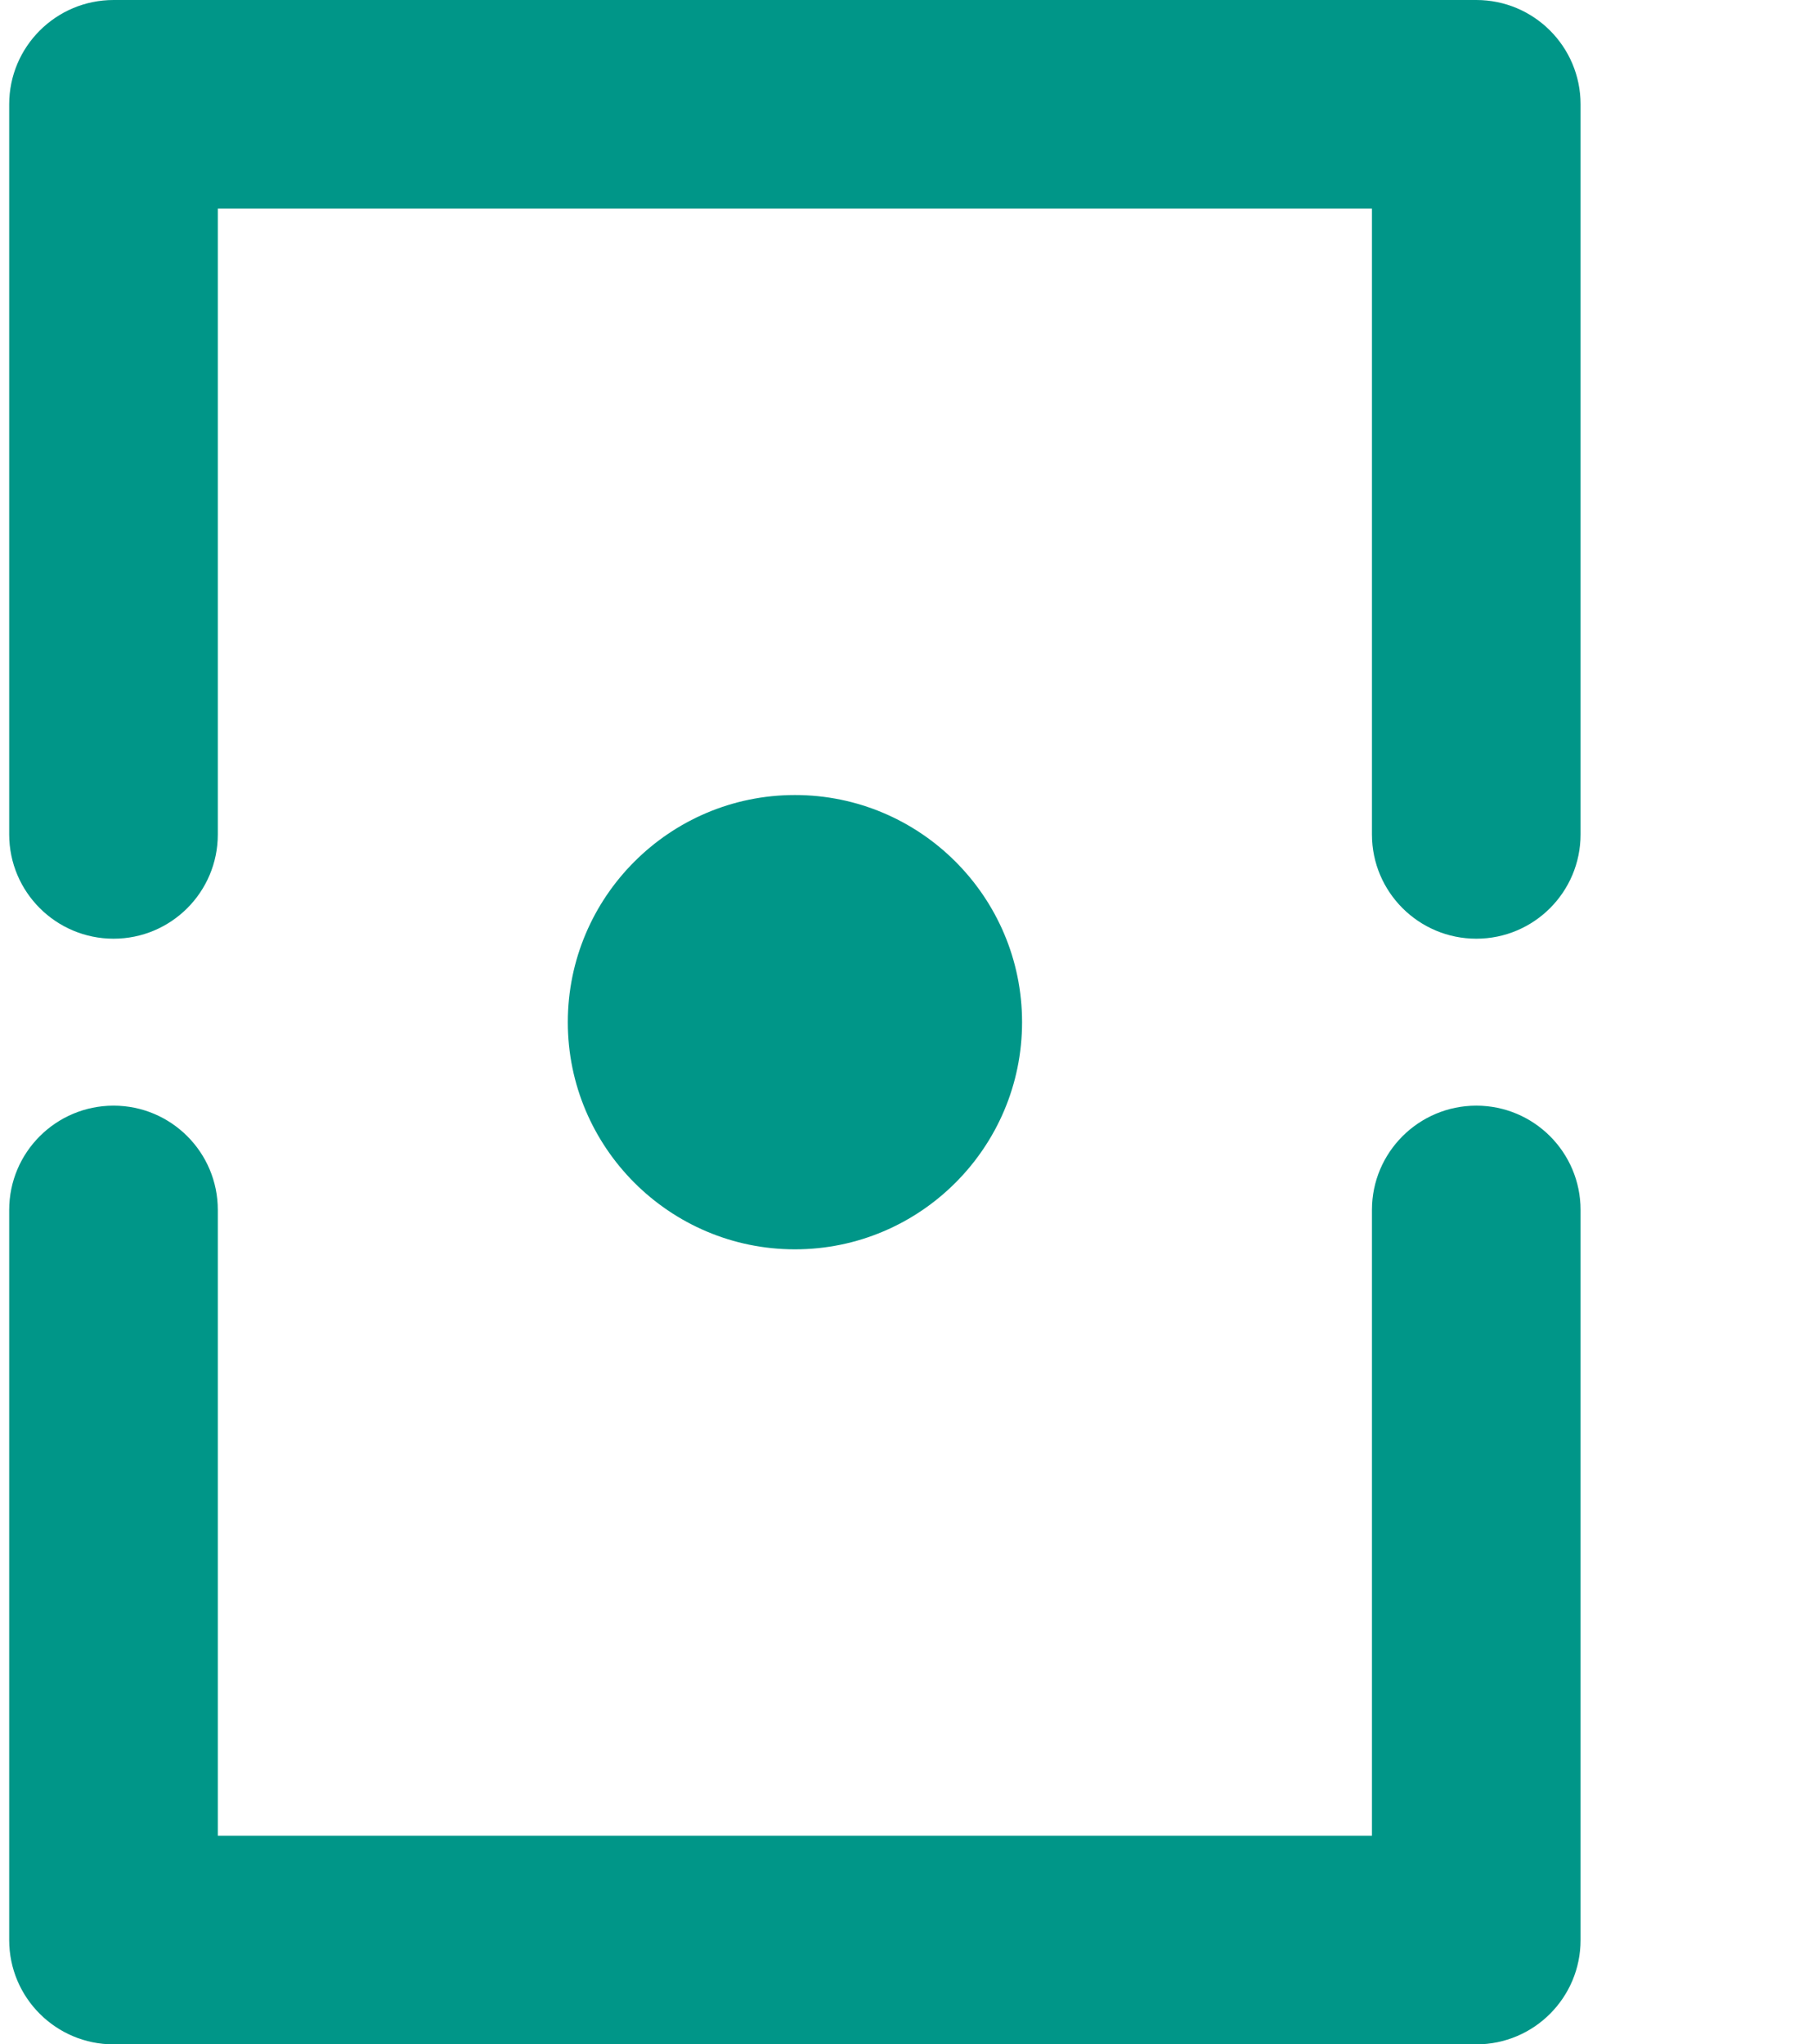 <svg width="16" height="18" viewBox="0 0 16 18" fill="none" xmlns="http://www.w3.org/2000/svg">
<g clip-path="url(#clip0_1_449)">
<path d="M1.918 7.347L1.918 1.837L12.081 1.837L12.081 7.347C12.081 7.854 12.493 8.265 13 8.265C13.507 8.265 13.918 7.854 13.918 7.347L13.918 0.918C13.918 0.411 13.507 -1.79734e-08 13 -4.01431e-08L1 -5.6468e-07C0.493 -5.86849e-07 0.081 0.411 0.081 0.918L0.081 7.347C0.081 7.854 0.493 8.265 1 8.265C1.507 8.265 1.918 7.854 1.918 7.347Z" fill="#009688"/>
<path d="M13.918 17.082L13.918 10.653C13.918 10.146 13.507 9.735 13 9.735C12.493 9.735 12.081 10.146 12.081 10.653L12.081 16.163L1.918 16.163L1.918 10.653C1.918 10.146 1.507 9.735 1 9.735C0.493 9.735 0.081 10.146 0.081 10.653L0.081 17.082C0.081 17.589 0.493 18 1 18L13 18C13.507 18 13.918 17.589 13.918 17.082Z" fill="#009688"/>
<path d="M7 11C8.103 11 9 10.103 9 9C9 7.897 8.103 7 7 7C5.897 7 5 7.897 5 9C5 10.103 5.897 11 7 11Z" fill="#009688"/>
</g>
<defs>
<clipPath id="clip0_1_449">
<rect width="18" height="16" fill="white" transform="translate(16) rotate(90)"/>
</clipPath>
</defs>
</svg>
